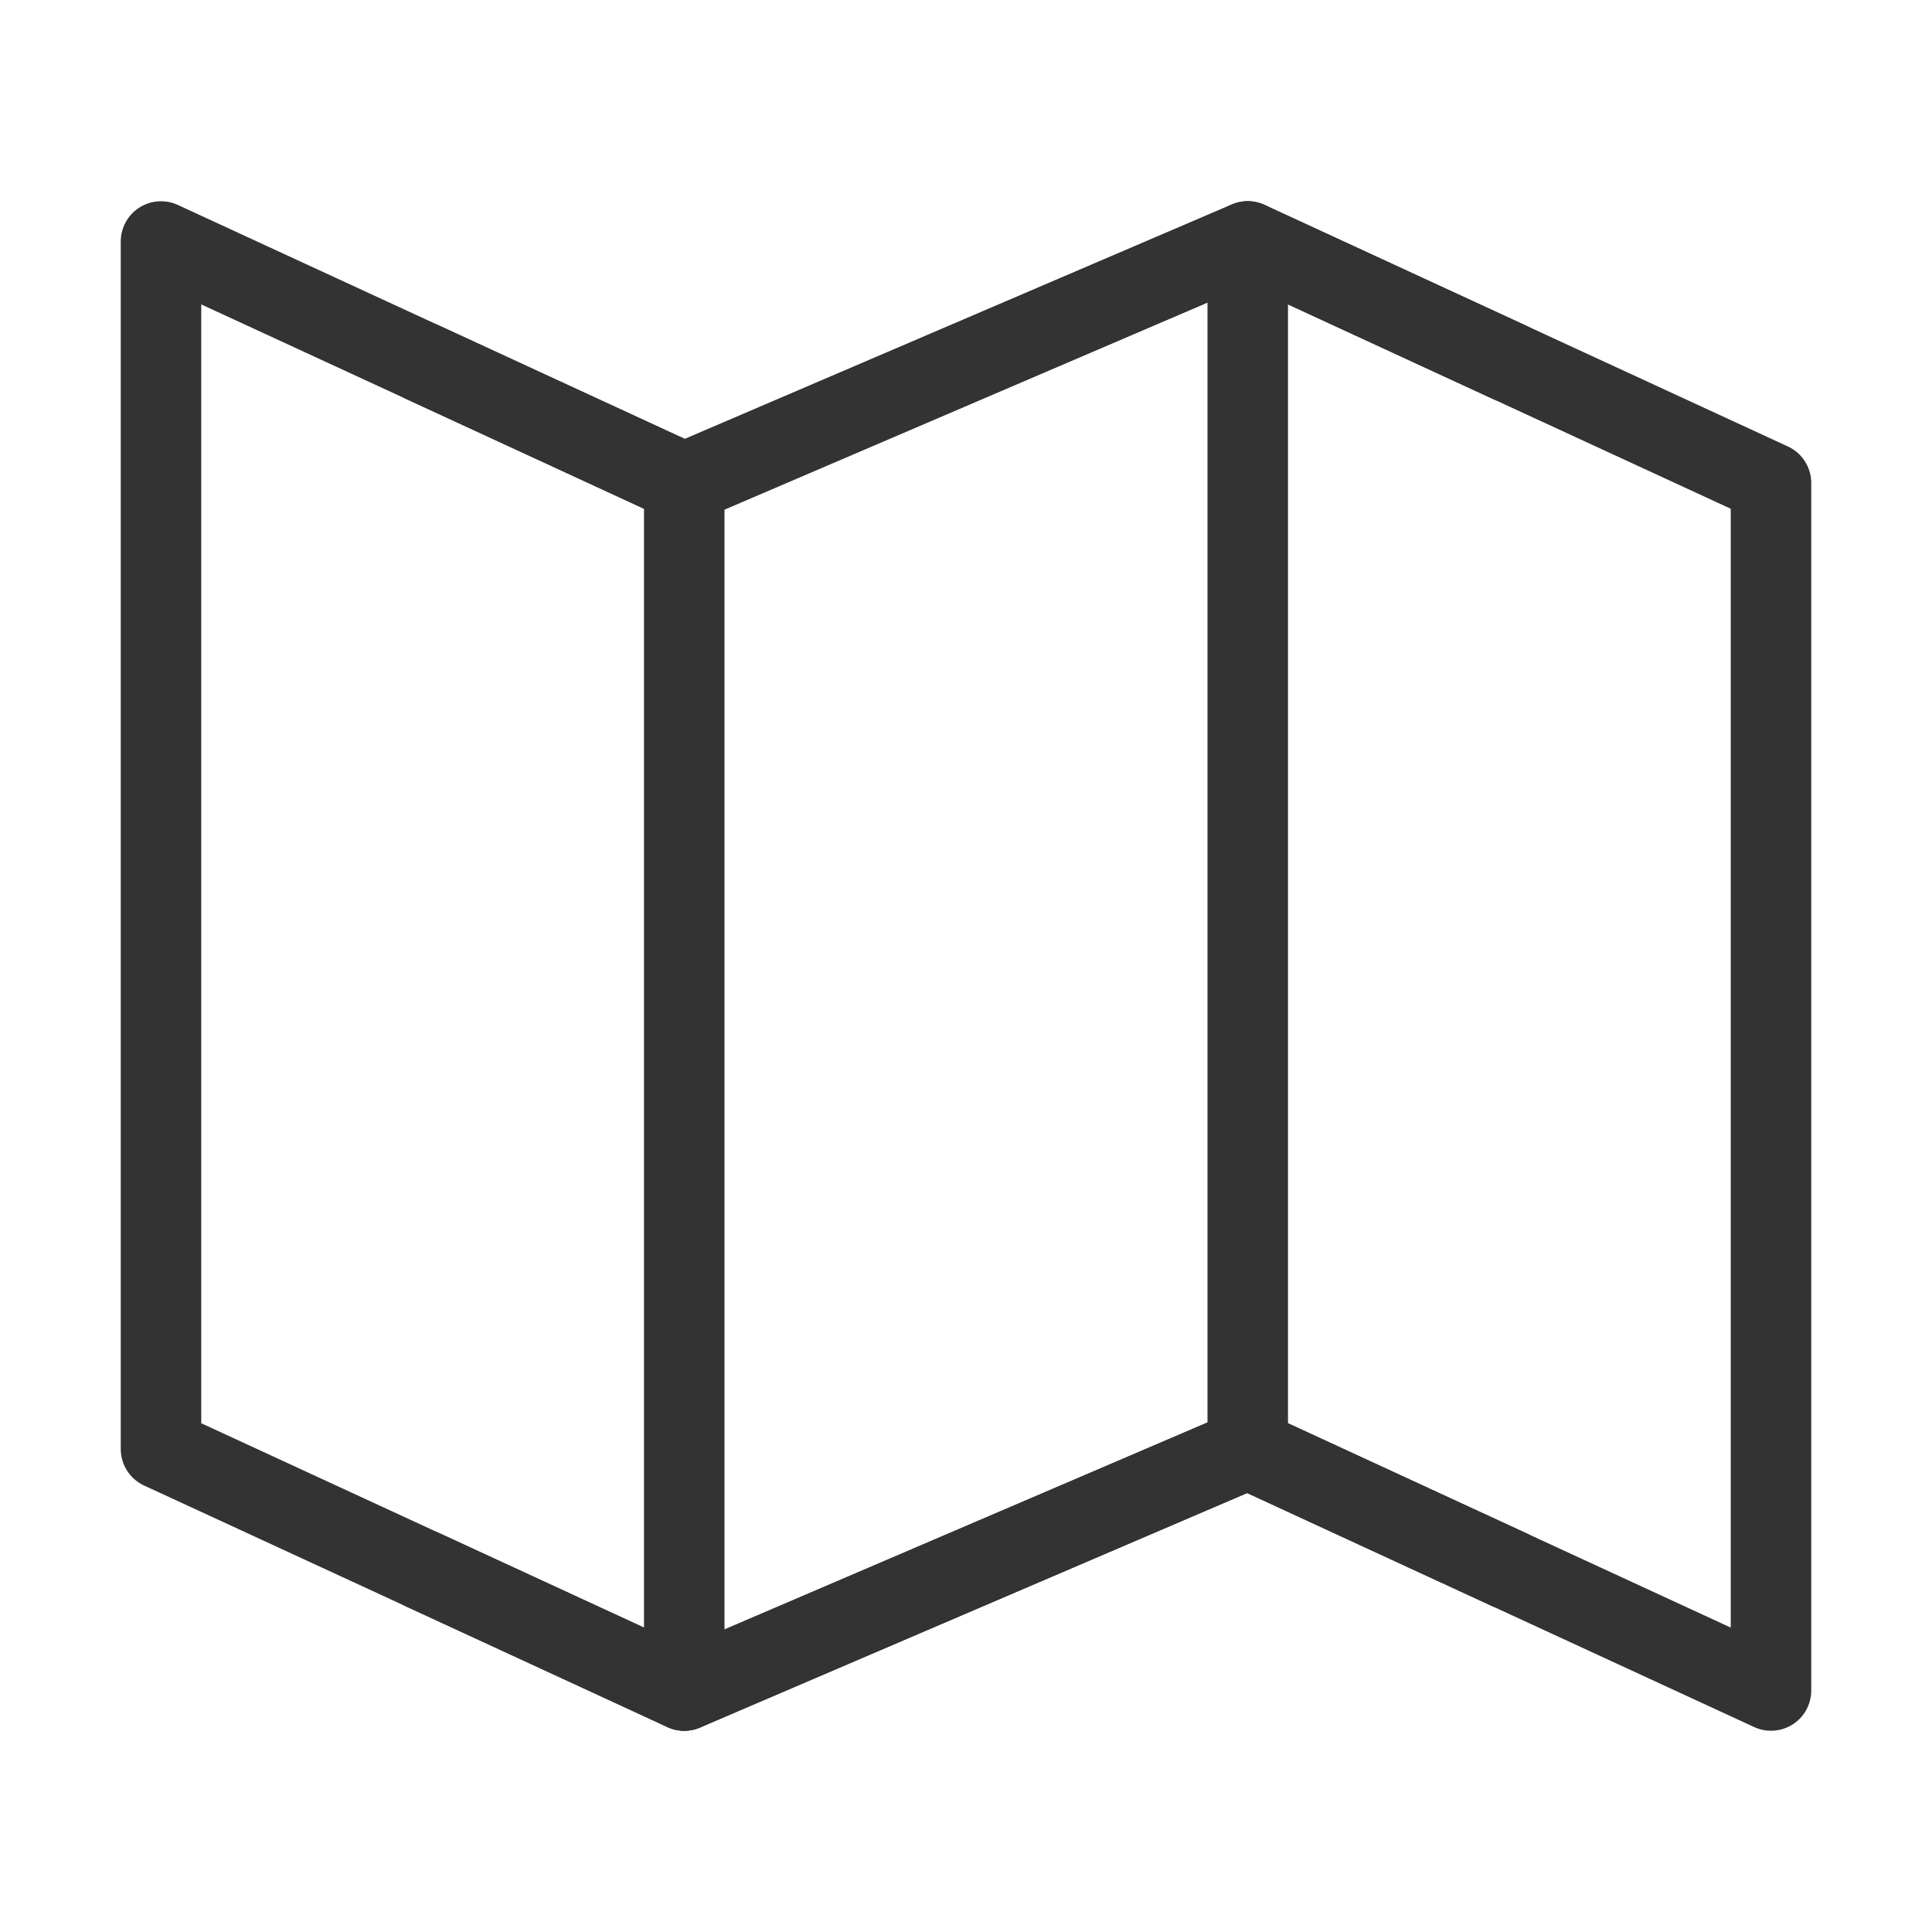 <?xml version="1.0" encoding="UTF-8"?><svg width="16" height="16" viewBox="0 0 48 48" fill="none" xmlns="http://www.w3.org/2000/svg"><path d="M17 12L4 6V36L17 42L31 36L44 42V12L31 6L17 12Z" fill="none" stroke="#333" stroke-width="2" stroke-linecap="round" stroke-linejoin="round"/><path d="M31 6V36" stroke="#333" stroke-width="2" stroke-linecap="round" stroke-linejoin="round"/><path d="M17 12V42" stroke="#333" stroke-width="2" stroke-linecap="round" stroke-linejoin="round"/><path d="M10.5 9L17 12L31 6L37.5 9" stroke="#333" stroke-width="2" stroke-linecap="round" stroke-linejoin="round"/><path d="M10.5 39L17 42L31 36L37.5 39" stroke="#333" stroke-width="2" stroke-linecap="round" stroke-linejoin="round"/></svg>